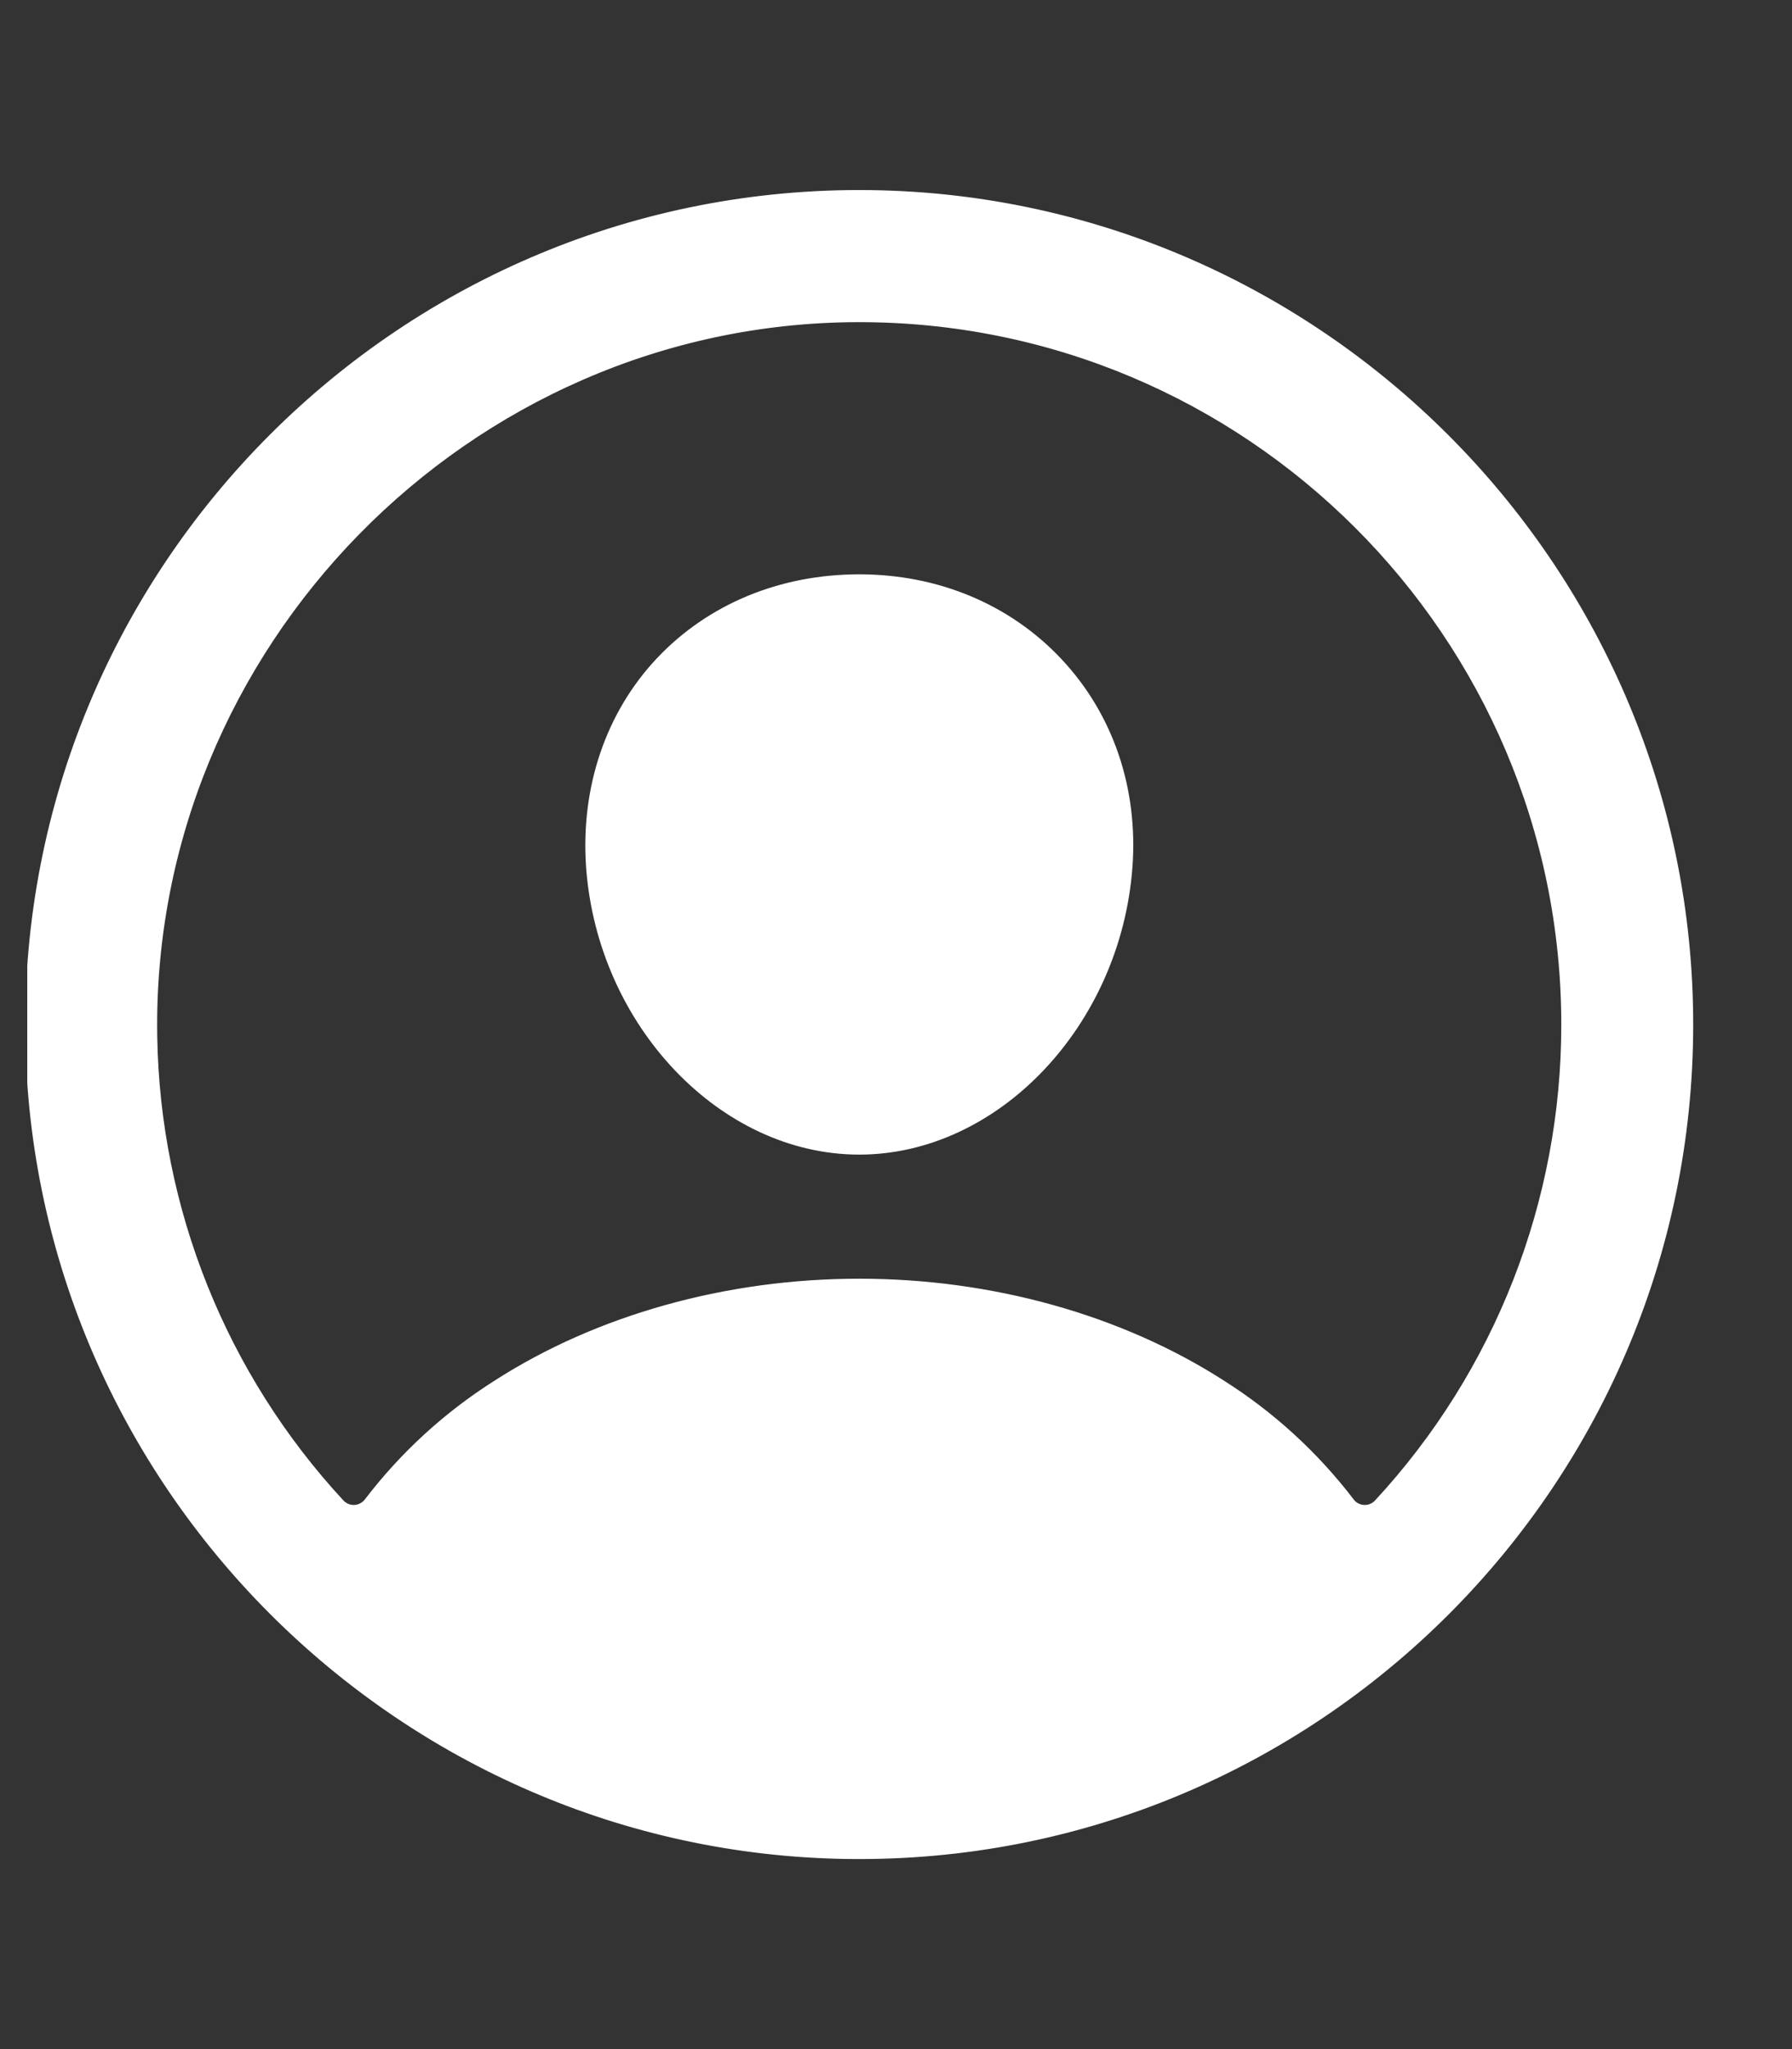<svg width="28" height="32" viewBox="0 0 28 32" fill="none" xmlns="http://www.w3.org/2000/svg">
<rect x="0" y="0" width="28" height="32" fill="#333333" stroke="none"/>
<g clip-path="url(#clip0_19_2252)">
<path d="M13.607 3C6.296 2.901 0.327 8.87 0.426 16.181C0.523 23.193 6.233 28.903 13.245 29C20.557 29.1 26.524 23.131 26.424 15.82C26.328 8.807 20.619 3.098 13.607 3ZM21.508 23.453C21.483 23.48 21.453 23.501 21.419 23.515C21.385 23.529 21.348 23.535 21.312 23.533C21.275 23.531 21.239 23.521 21.207 23.504C21.175 23.487 21.146 23.463 21.125 23.433C20.566 22.702 19.881 22.076 19.103 21.584C17.511 20.563 15.495 20 13.426 20C11.356 20 9.34 20.563 7.749 21.584C6.971 22.076 6.286 22.701 5.727 23.433C5.705 23.462 5.677 23.486 5.645 23.503C5.612 23.521 5.576 23.531 5.54 23.533C5.503 23.535 5.467 23.528 5.433 23.515C5.399 23.501 5.368 23.48 5.343 23.453C3.509 21.473 2.47 18.886 2.426 16.188C2.324 10.106 7.315 5.015 13.399 5C19.483 4.985 24.426 9.926 24.426 16C24.428 18.764 23.386 21.426 21.508 23.453Z" fill="white" stroke="white" stroke-width="0.062"/>
<path d="M13.426 9C12.193 9 11.079 9.462 10.287 10.301C9.495 11.141 9.1 12.301 9.189 13.547C9.37 16 11.271 18 13.426 18C15.581 18 17.478 16 17.663 13.547C17.755 12.314 17.363 11.164 16.558 10.309C15.763 9.465 14.65 9 13.426 9Z" fill="white" stroke="white" stroke-width="0.062"/>
</g>
<defs>
<clipPath id="clip0_19_2252">
<rect width="26.658" height="32" fill="white" transform="translate(0.426)"/>
</clipPath>
</defs>
</svg>
